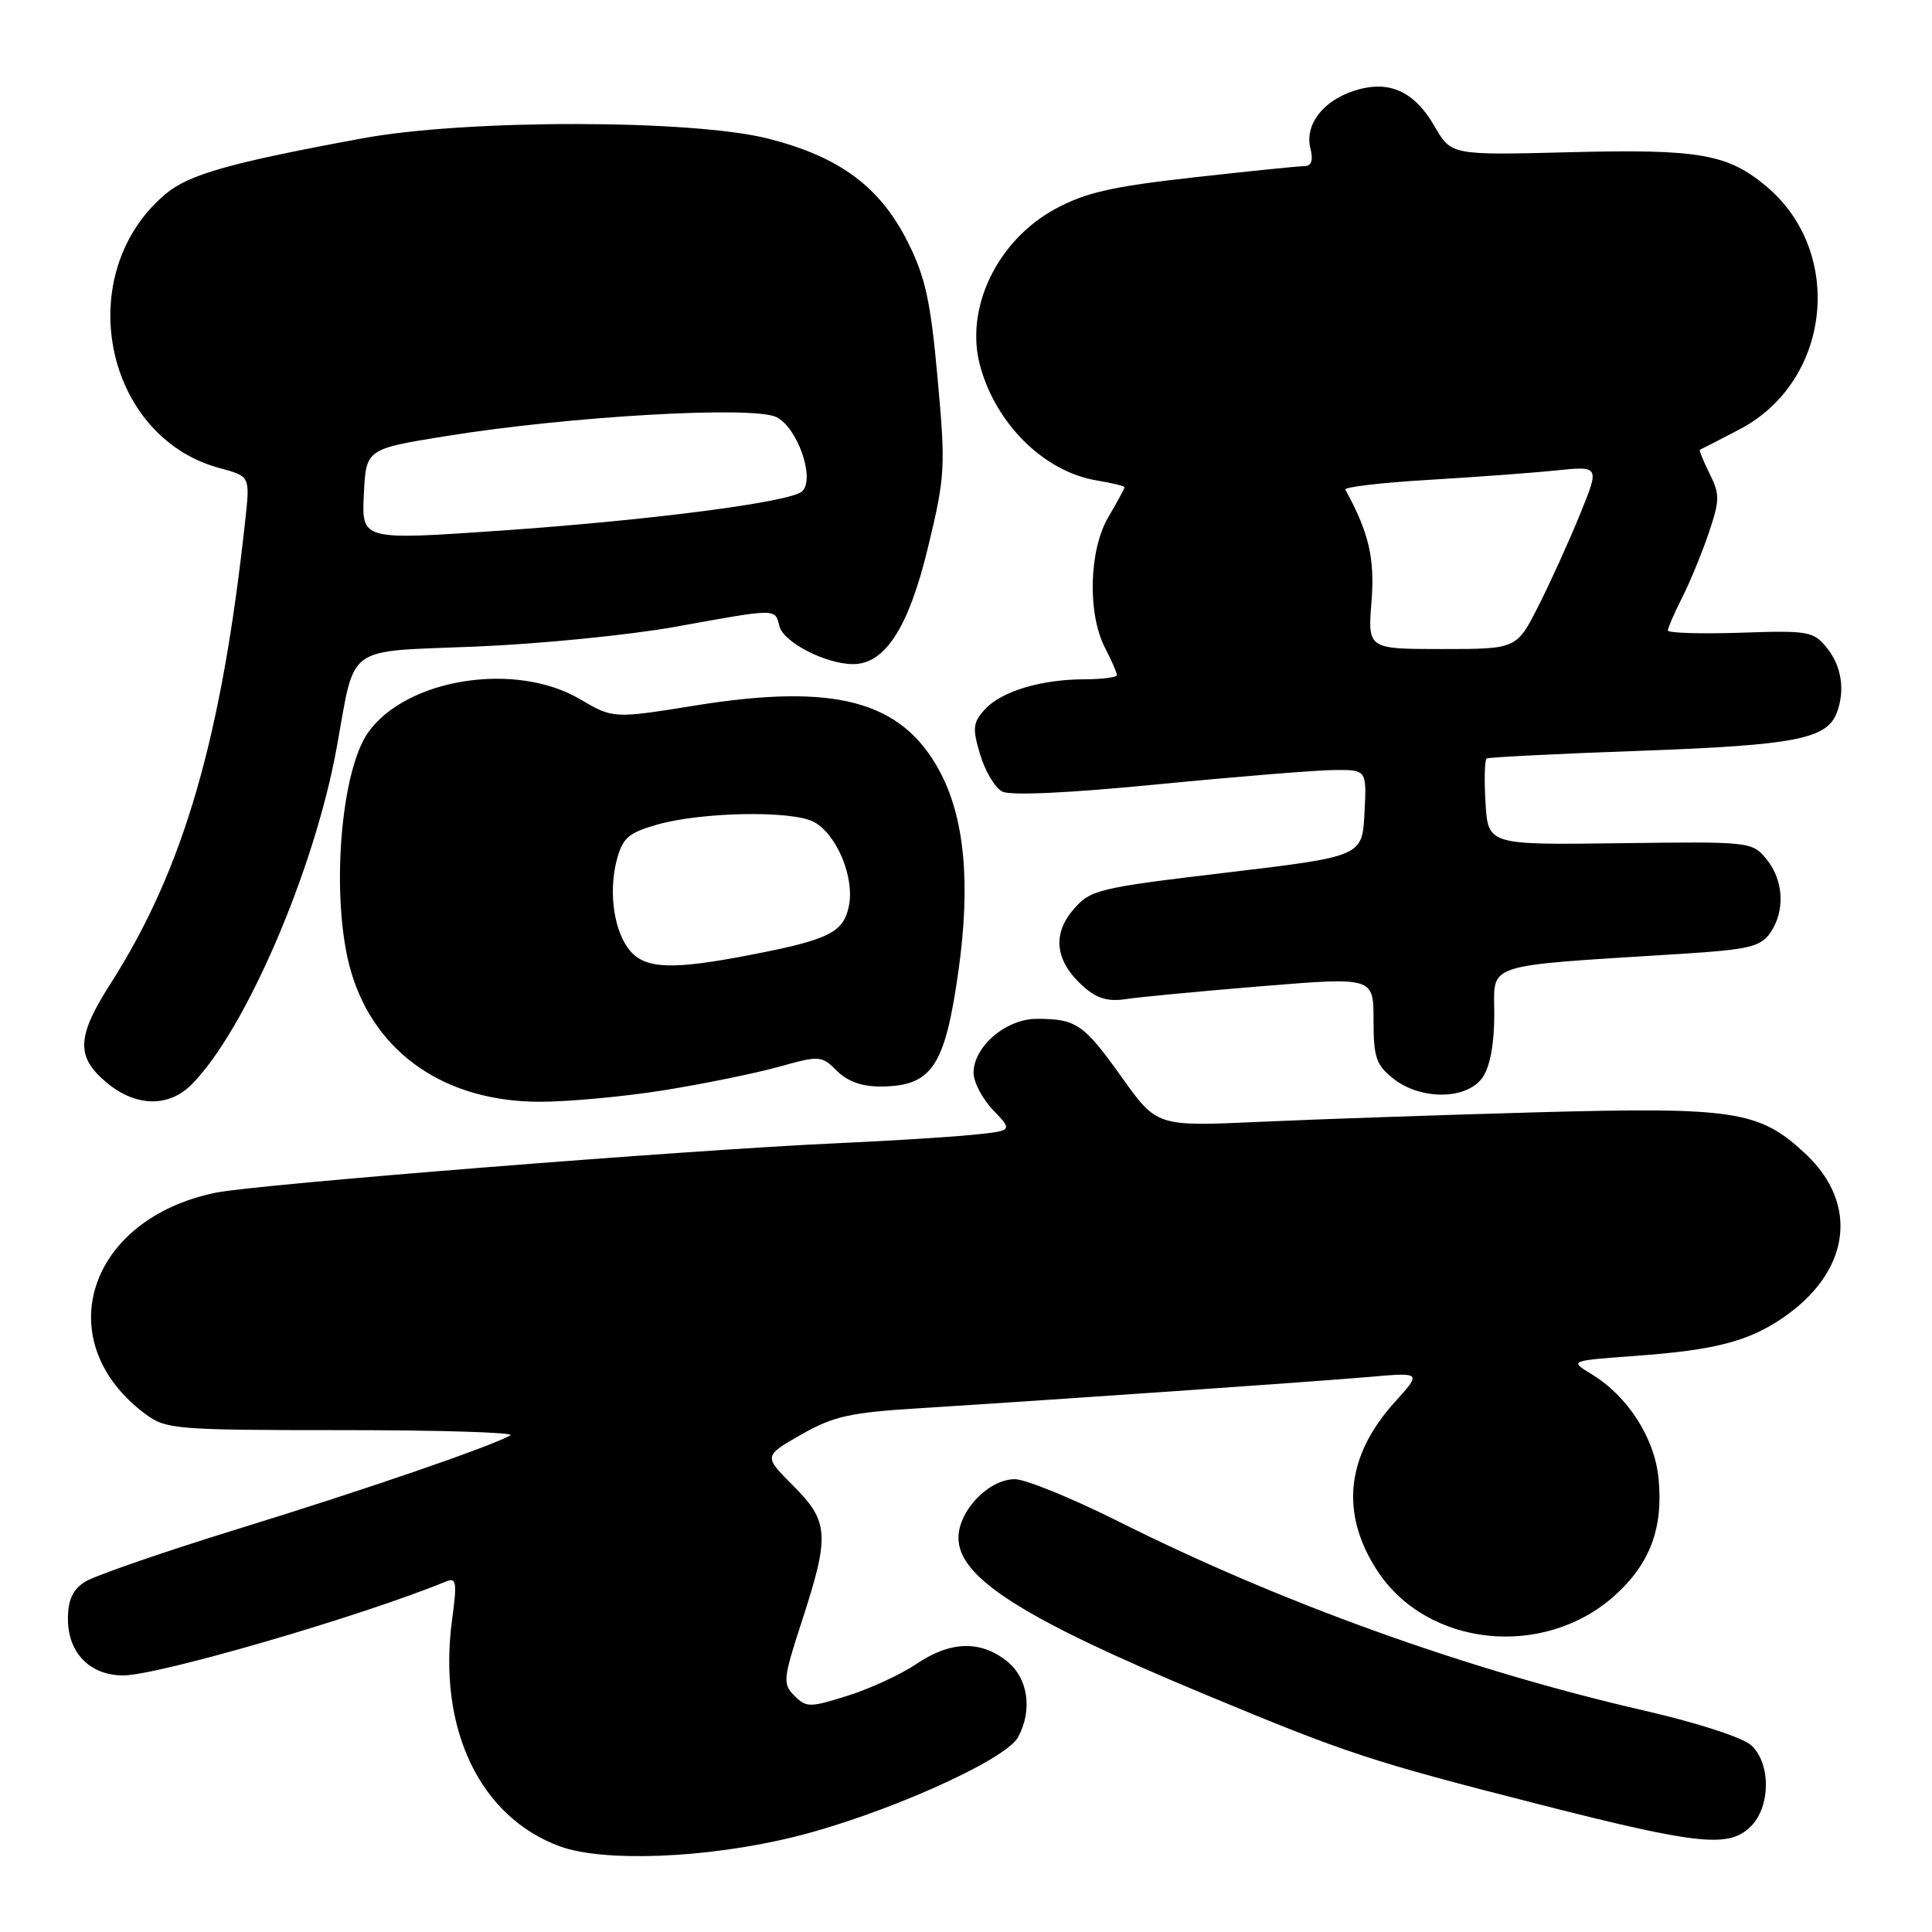 <?xml version="1.0" encoding="UTF-8" standalone="no"?>
<!DOCTYPE svg PUBLIC "-//W3C//DTD SVG 1.1//EN" "http://www.w3.org/Graphics/SVG/1.1/DTD/svg11.dtd" >
<svg xmlns="http://www.w3.org/2000/svg" xmlns:xlink="http://www.w3.org/1999/xlink" version="1.1" viewBox="0 0 256 256">
 <g >
 <path fill="currentColor"
d=" M 104.96 243.46 C 116.70 240.62 133.25 233.28 134.91 230.17 C 136.86 226.52 136.22 222.32 133.37 220.07 C 129.86 217.32 125.89 217.46 121.42 220.49 C 119.41 221.85 115.33 223.74 112.36 224.68 C 107.29 226.27 106.85 226.28 105.27 224.70 C 103.69 223.12 103.75 222.49 106.29 214.70 C 109.96 203.43 109.84 201.60 105.09 196.85 C 101.18 192.94 101.18 192.94 106.14 190.10 C 110.42 187.66 112.60 187.17 121.81 186.60 C 139.26 185.51 173.98 183.09 181.44 182.45 C 188.38 181.84 188.38 181.84 184.81 185.79 C 178.34 192.95 177.56 200.55 182.50 208.13 C 189.11 218.26 204.61 219.86 214.00 211.38 C 218.64 207.19 220.40 202.49 219.77 195.93 C 219.25 190.54 215.70 185.00 210.87 182.07 C 207.97 180.30 207.97 180.30 216.73 179.66 C 227.14 178.90 231.56 177.77 236.09 174.72 C 245.16 168.61 246.44 159.60 239.21 152.86 C 233.11 147.16 229.85 146.67 203.50 147.39 C 190.85 147.74 174.38 148.31 166.90 148.65 C 153.29 149.27 153.29 149.27 148.63 142.73 C 143.59 135.67 142.62 135.00 137.37 135.00 C 133.31 135.00 129.00 138.68 129.00 142.15 C 129.00 143.38 130.17 145.61 131.61 147.11 C 134.21 149.83 134.21 149.83 128.86 150.37 C 125.91 150.67 117.88 151.17 111.00 151.48 C 91.33 152.36 34.02 156.92 28.57 158.04 C 11.52 161.55 6.39 177.83 19.32 187.41 C 22.00 189.39 23.37 189.50 45.50 189.50 C 58.35 189.50 68.31 189.81 67.63 190.19 C 64.87 191.73 48.43 197.38 31.50 202.60 C 21.60 205.66 12.49 208.81 11.25 209.60 C 9.63 210.64 9.00 212.01 9.00 214.52 C 9.00 219.02 11.92 222.00 16.33 222.00 C 20.95 222.00 47.84 214.18 59.09 209.56 C 60.48 208.99 60.58 209.61 59.91 214.57 C 57.95 229.01 63.56 240.79 74.24 244.67 C 80.03 246.76 93.51 246.24 104.96 243.46 Z  M 232.00 242.00 C 234.62 239.38 234.66 233.69 232.07 231.28 C 230.95 230.24 224.95 228.29 217.82 226.65 C 194.34 221.25 169.66 212.36 148.14 201.57 C 142.03 198.51 135.88 196.00 134.47 196.00 C 131.01 196.00 127.00 200.18 127.00 203.78 C 127.00 209.05 135.51 214.46 159.50 224.45 C 178.53 232.38 181.55 233.37 204.00 239.10 C 225.12 244.48 229.11 244.89 232.00 242.00 Z  M 25.37 143.72 C 32.45 136.64 41.61 115.42 44.58 99.25 C 47.16 85.14 45.43 86.41 63.16 85.67 C 71.60 85.32 83.45 84.14 89.50 83.05 C 103.14 80.59 102.66 80.59 103.29 83.01 C 103.85 85.13 109.46 88.00 113.04 88.00 C 117.28 88.00 120.40 83.15 122.96 72.55 C 125.24 63.11 125.31 61.97 124.24 50.17 C 123.32 39.95 122.62 36.73 120.31 32.12 C 116.63 24.77 111.30 20.80 101.84 18.38 C 91.79 15.81 61.86 15.78 48.03 18.33 C 30.46 21.57 25.03 23.11 21.93 25.71 C 9.43 36.23 13.71 57.88 29.11 62.03 C 33.13 63.11 33.13 63.11 32.51 68.81 C 29.38 97.81 24.32 115.21 14.64 130.35 C 10.16 137.35 10.04 140.02 14.08 143.41 C 17.94 146.66 22.31 146.78 25.37 143.72 Z  M 88.00 144.46 C 93.22 143.62 100.04 142.23 103.15 141.37 C 108.62 139.84 108.86 139.86 110.90 141.90 C 112.30 143.30 114.24 143.99 116.75 143.97 C 123.50 143.91 125.22 141.33 127.01 128.57 C 128.64 116.91 127.80 108.24 124.45 102.08 C 119.42 92.84 110.64 90.50 92.14 93.48 C 81.25 95.23 81.25 95.23 76.79 92.61 C 68.30 87.64 53.93 89.89 48.82 97.00 C 45.02 102.28 43.78 119.54 46.54 128.83 C 49.74 139.59 59.03 145.98 71.50 145.99 C 75.35 145.99 82.78 145.30 88.00 144.46 Z  M 196.44 142.78 C 197.44 141.35 198.00 138.35 198.00 134.39 C 198.00 127.48 196.18 128.07 222.79 126.39 C 231.67 125.83 233.27 125.45 234.54 123.65 C 236.56 120.76 236.37 116.67 234.08 113.86 C 232.17 111.53 231.96 111.50 214.67 111.73 C 197.18 111.96 197.18 111.96 196.84 106.38 C 196.65 103.32 196.72 100.67 197.00 100.50 C 197.28 100.34 206.50 99.87 217.50 99.48 C 237.85 98.74 242.05 97.92 243.38 94.46 C 244.51 91.50 244.02 88.25 242.09 85.87 C 240.29 83.64 239.66 83.53 230.59 83.84 C 225.32 84.01 221.00 83.88 221.00 83.54 C 221.00 83.20 221.85 81.25 222.88 79.21 C 223.92 77.17 225.50 73.32 226.41 70.65 C 227.89 66.27 227.90 65.50 226.52 62.74 C 225.68 61.05 225.11 59.64 225.25 59.59 C 225.39 59.54 227.75 58.33 230.50 56.89 C 242.59 50.58 244.49 33.48 234.07 24.71 C 228.94 20.40 225.14 19.73 208.03 20.17 C 192.30 20.57 192.30 20.57 190.09 16.74 C 187.37 12.02 183.97 10.53 179.36 12.05 C 175.23 13.41 172.86 16.58 173.64 19.68 C 174.03 21.25 173.78 22.00 172.86 22.01 C 172.11 22.01 165.48 22.69 158.13 23.51 C 147.31 24.72 143.81 25.52 139.80 27.70 C 132.08 31.91 127.78 40.93 129.89 48.55 C 132.02 56.28 138.44 62.55 145.37 63.67 C 147.37 64.00 149.00 64.40 149.00 64.57 C 149.00 64.75 148.04 66.51 146.87 68.50 C 144.29 72.88 144.07 81.29 146.42 85.84 C 147.29 87.52 148.00 89.15 148.00 89.45 C 148.00 89.75 146.09 90.00 143.75 90.01 C 137.95 90.01 132.66 91.61 130.49 94.01 C 128.91 95.75 128.83 96.51 129.88 99.99 C 130.53 102.18 131.84 104.38 132.79 104.88 C 133.86 105.45 141.57 105.09 153.50 103.92 C 163.95 102.90 174.43 102.05 176.80 102.03 C 181.10 102.00 181.10 102.00 180.80 107.74 C 180.50 113.48 180.50 113.48 162.55 115.62 C 145.41 117.66 144.50 117.88 142.23 120.52 C 139.38 123.83 139.83 127.39 143.52 130.69 C 145.34 132.32 146.81 132.75 149.24 132.38 C 151.03 132.10 159.14 131.34 167.25 130.67 C 182.00 129.47 182.00 129.47 182.00 135.16 C 182.00 140.12 182.34 141.12 184.63 142.93 C 188.30 145.81 194.37 145.73 196.44 142.78 Z  M 48.21 65.54 C 48.50 59.50 48.50 59.50 59.00 57.80 C 75.28 55.16 99.71 53.75 102.86 55.26 C 105.65 56.61 108.03 63.37 106.31 65.09 C 104.89 66.51 86.40 68.92 66.21 70.32 C 47.92 71.58 47.92 71.58 48.21 65.54 Z  M 83.61 126.12 C 81.41 123.69 80.58 118.39 81.71 114.02 C 82.48 111.05 83.24 110.37 86.98 109.29 C 92.90 107.58 104.93 107.36 107.84 108.91 C 110.91 110.56 113.30 116.37 112.46 120.16 C 111.71 123.60 109.78 124.54 99.16 126.58 C 89.27 128.49 85.66 128.39 83.61 126.12 Z  M 181.73 79.75 C 182.19 74.00 181.38 70.52 178.26 64.88 C 178.07 64.54 183.00 63.96 189.21 63.59 C 195.42 63.22 203.08 62.66 206.23 62.33 C 211.96 61.75 211.96 61.75 209.38 68.10 C 207.96 71.60 205.49 77.05 203.88 80.23 C 200.97 86.00 200.97 86.00 191.10 86.00 C 181.23 86.00 181.23 86.00 181.73 79.75 Z "/>
</g>
</svg>